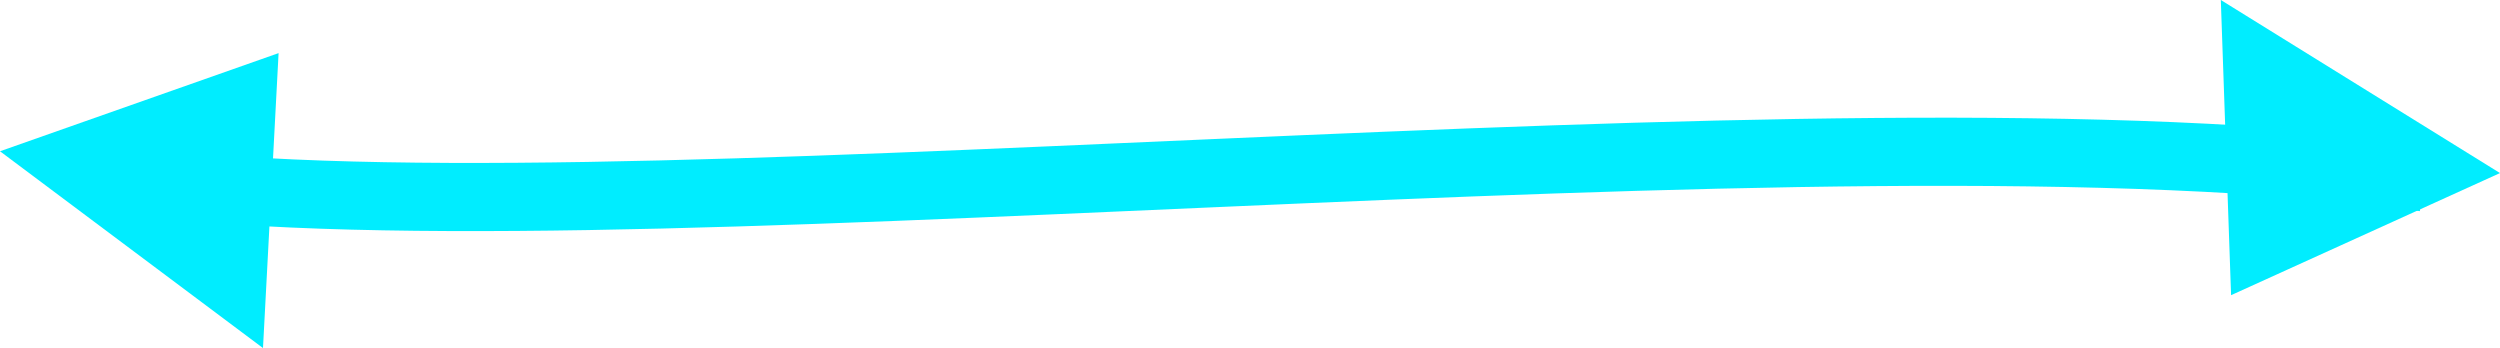 <svg xmlns="http://www.w3.org/2000/svg" viewBox="0 0 623.6 86.82"><defs><style>.cls-1{fill:none;stroke:#00edff;stroke-miterlimit:10;stroke-width:17px;}.cls-2{fill:#00edff;fill-rule:evenodd;}</style></defs><title>Asset 1</title><g id="Layer_2" data-name="Layer 2"><g id="Layer_1-2" data-name="Layer 1"><path class="cls-1" d="M27.79,44.25c118,18,427-21,577,0"/><polygon class="cls-2" points="69.49 13.25 65.6 86.82 0 37.73 69.49 13.25"/><polygon class="cls-2" points="556.52 73.63 553.96 0 623.6 43.17 556.52 73.63"/></g></g></svg>